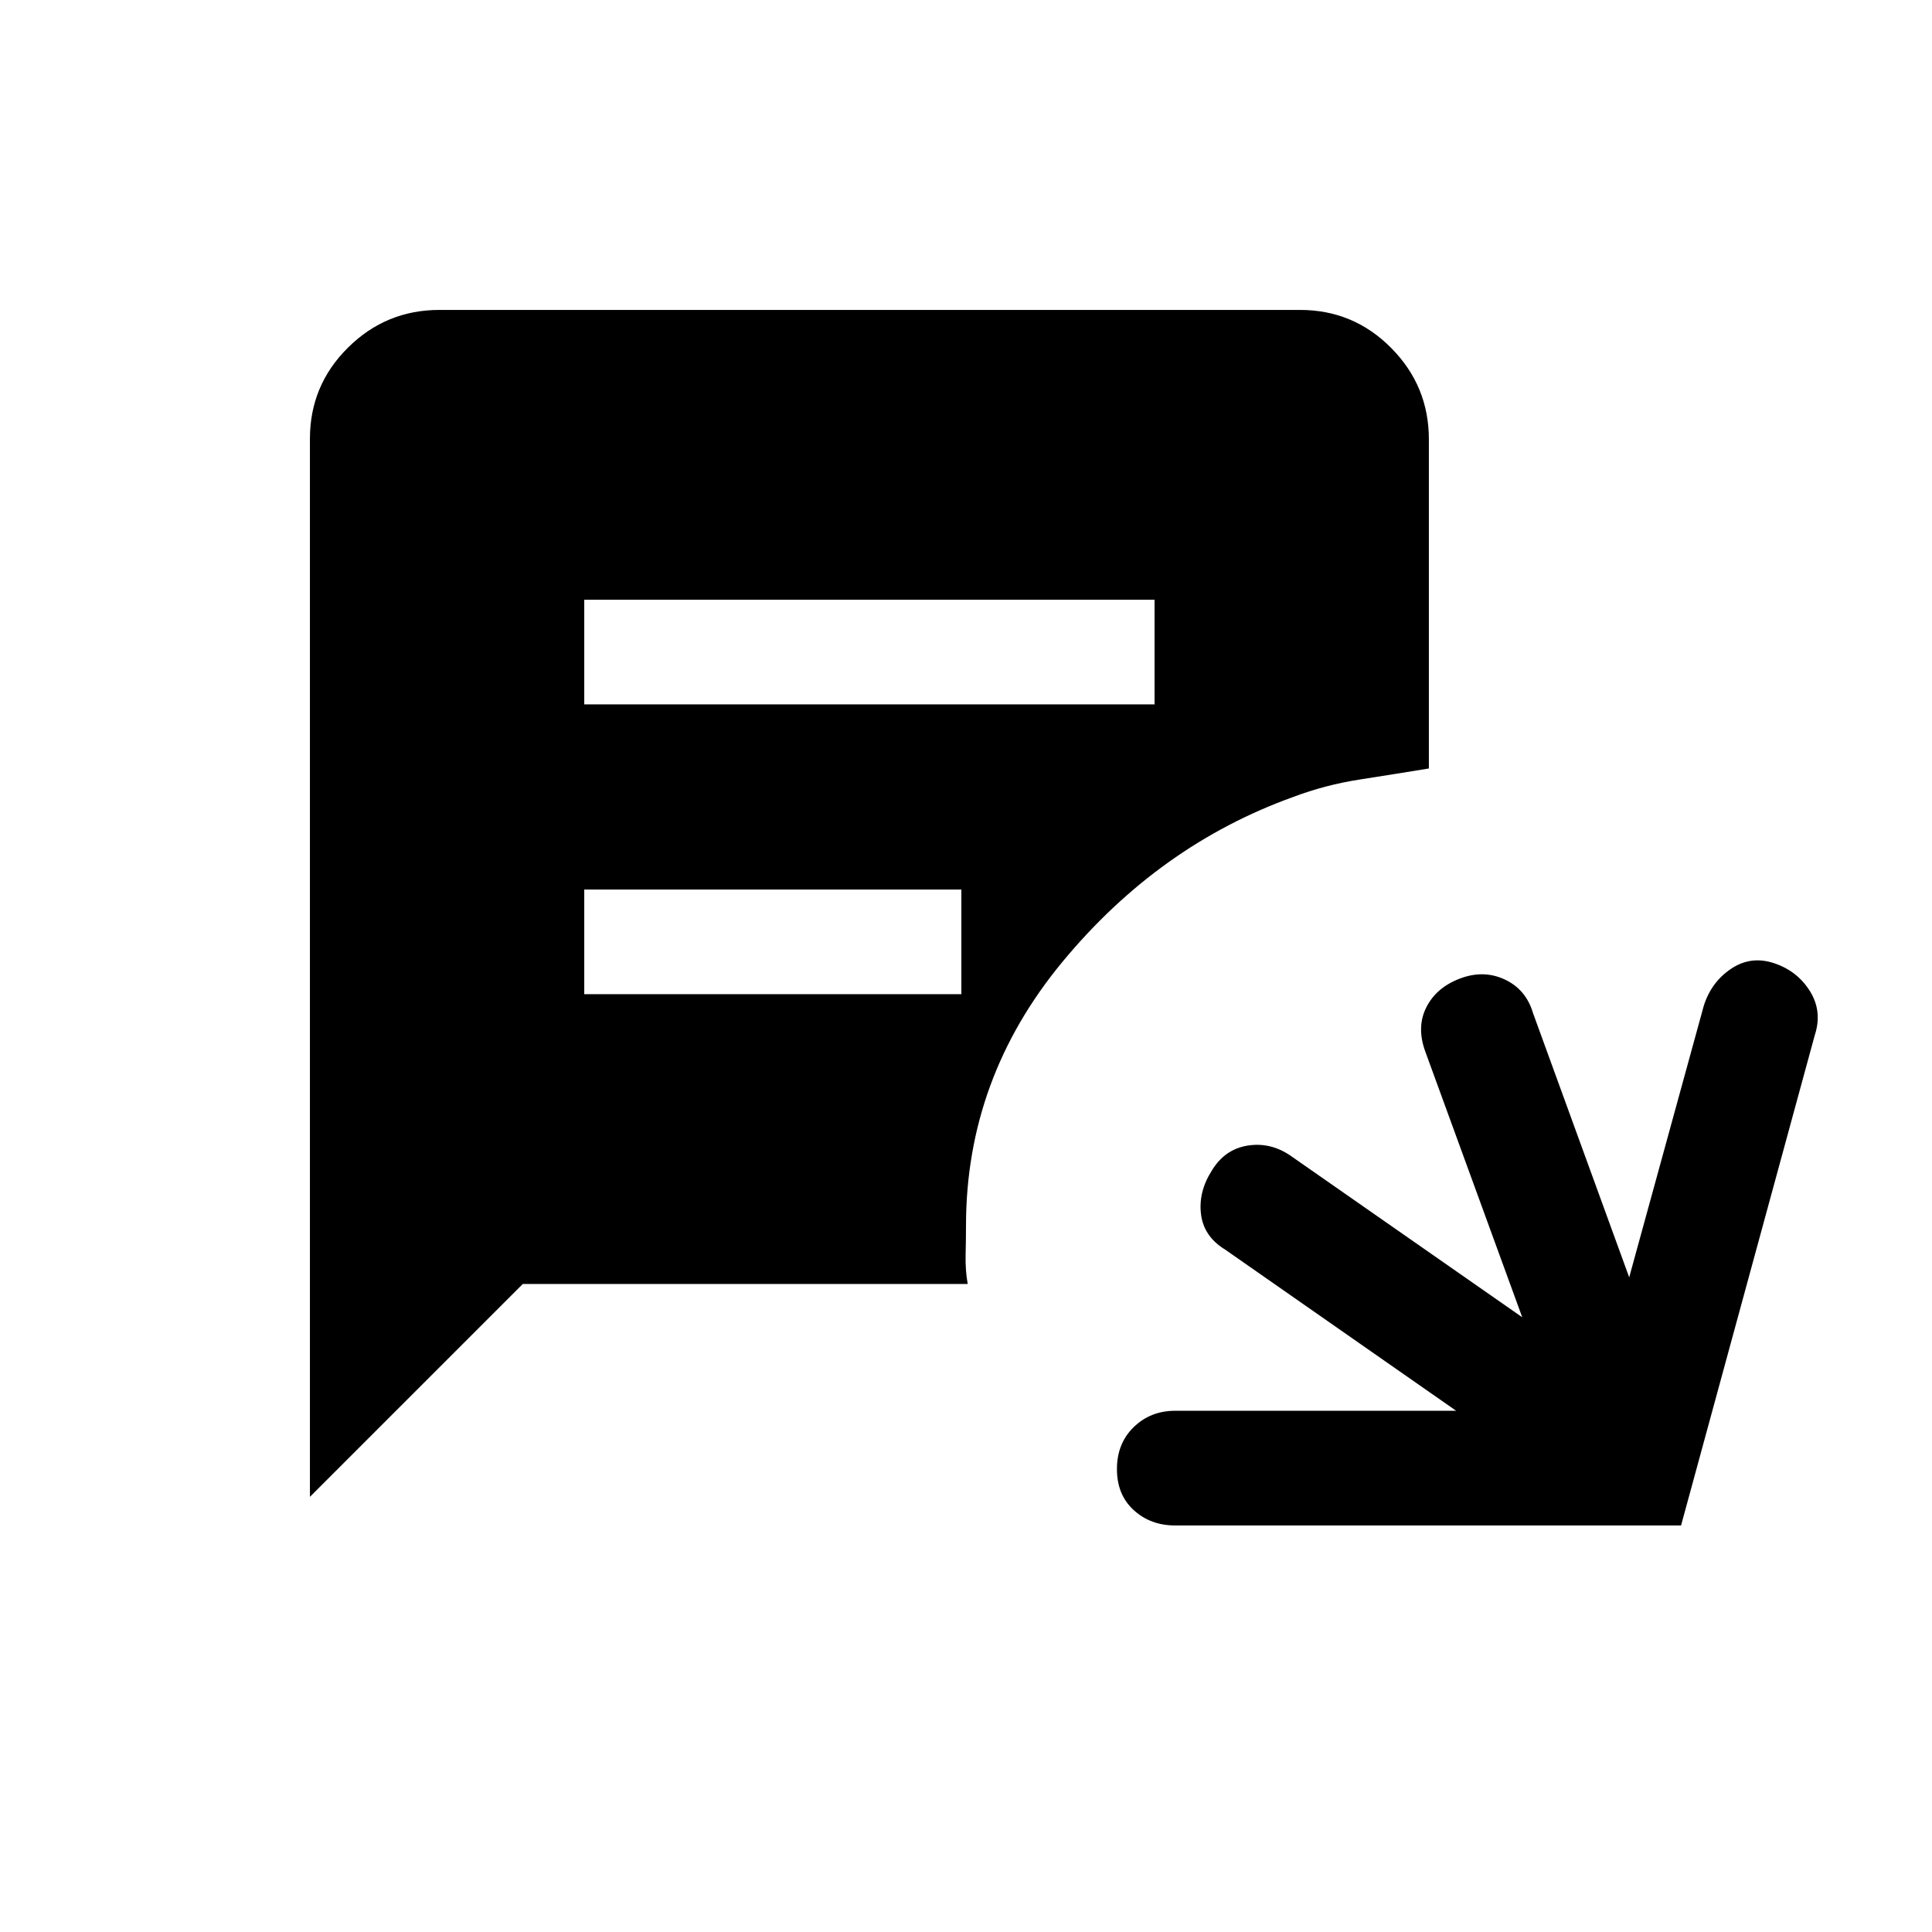 <svg xmlns="http://www.w3.org/2000/svg" height="20" viewBox="0 -960 960 960" width="20"><path d="M154-216.23v-525.74q0-26.55 18.9-45.29T218.35-806h427.63q26.54 0 45.28 18.89Q710-768.22 710-741.69v163.54q-16.85 2.77-34.19 5.46-17.35 2.69-33.2 8.69-66.75 24-114.68 81.93Q480-424.14 480-350.93q0 6.39-.19 14.24-.19 7.84 1.04 14.69H259.77L154-216.23ZM290.31-610h283.38v-52H290.31v52Zm0 144h187.38v-52H290.31v52ZM584-202q-12.32 0-20.66-7.63T555-230.01q0-12.76 8.34-20.87Q571.68-259 584-259h139.54l-114.77-80.08q-10.6-6.46-11.99-17.54-1.39-11.07 5.32-21.65 6.35-10.57 17.64-12.46 11.29-1.88 21.26 4.81l115.39 80.46-48.16-132q-4.46-12.16.5-22 4.96-9.85 16.73-14.31 11.77-4.46 22.31.5t14 16.73l47.77 131.23 37.08-135q3.76-11.77 13.59-18.34 9.83-6.58 21.35-2.73 11.52 3.84 17.79 13.88 6.26 10.04 2.42 21.81L835.31-202H584Z"/></svg>